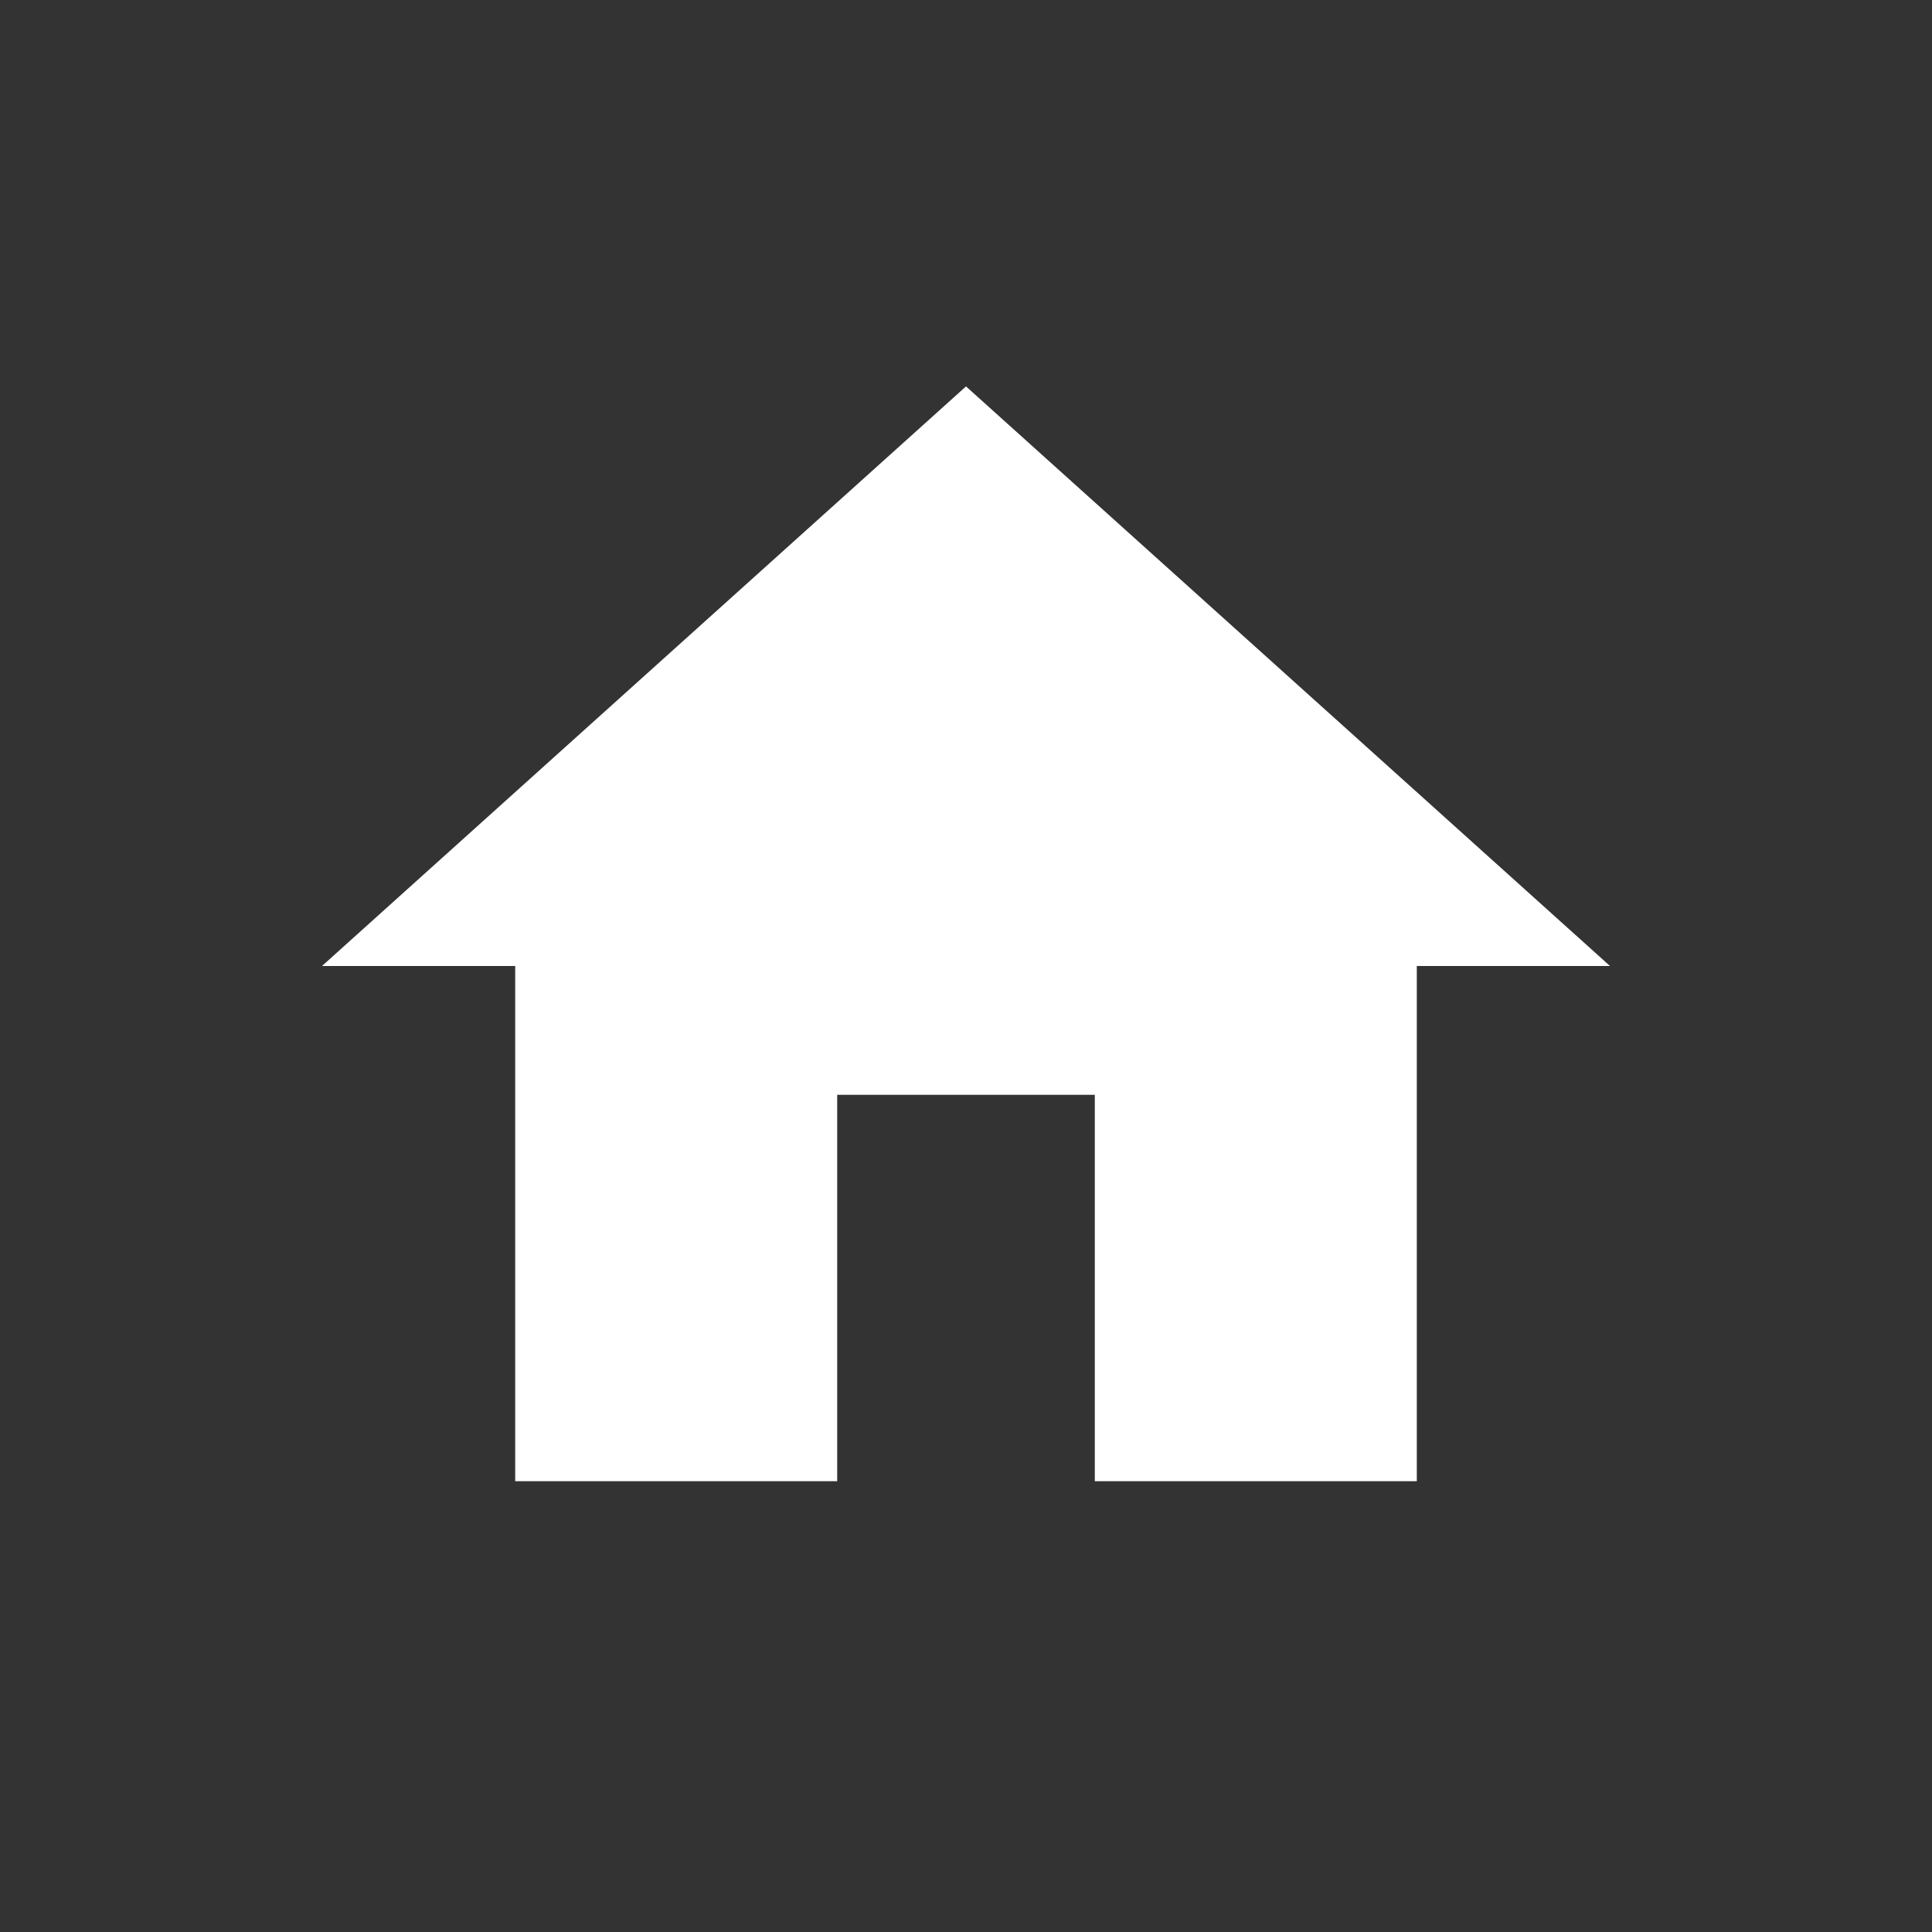 <?xml version="1.0" encoding="UTF-8" standalone="no"?><!-- Generator: Gravit.io --><svg xmlns="http://www.w3.org/2000/svg" xmlns:xlink="http://www.w3.org/1999/xlink" style="isolation:isolate" viewBox="0 0 30 30" width="30pt" height="30pt"><rect x="0" y="0" width="30" height="30" fill="#333333" stroke="none"/><g><path d=" M 13 23 L 13 17 L 17 17 L 17 23 L 22 23 L 22 15 L 25 15 L 15 6 L 5 15 L 8 15 L 8 23 L 13 23 Z " fill="rgb(255,255,255)"/></g></svg>